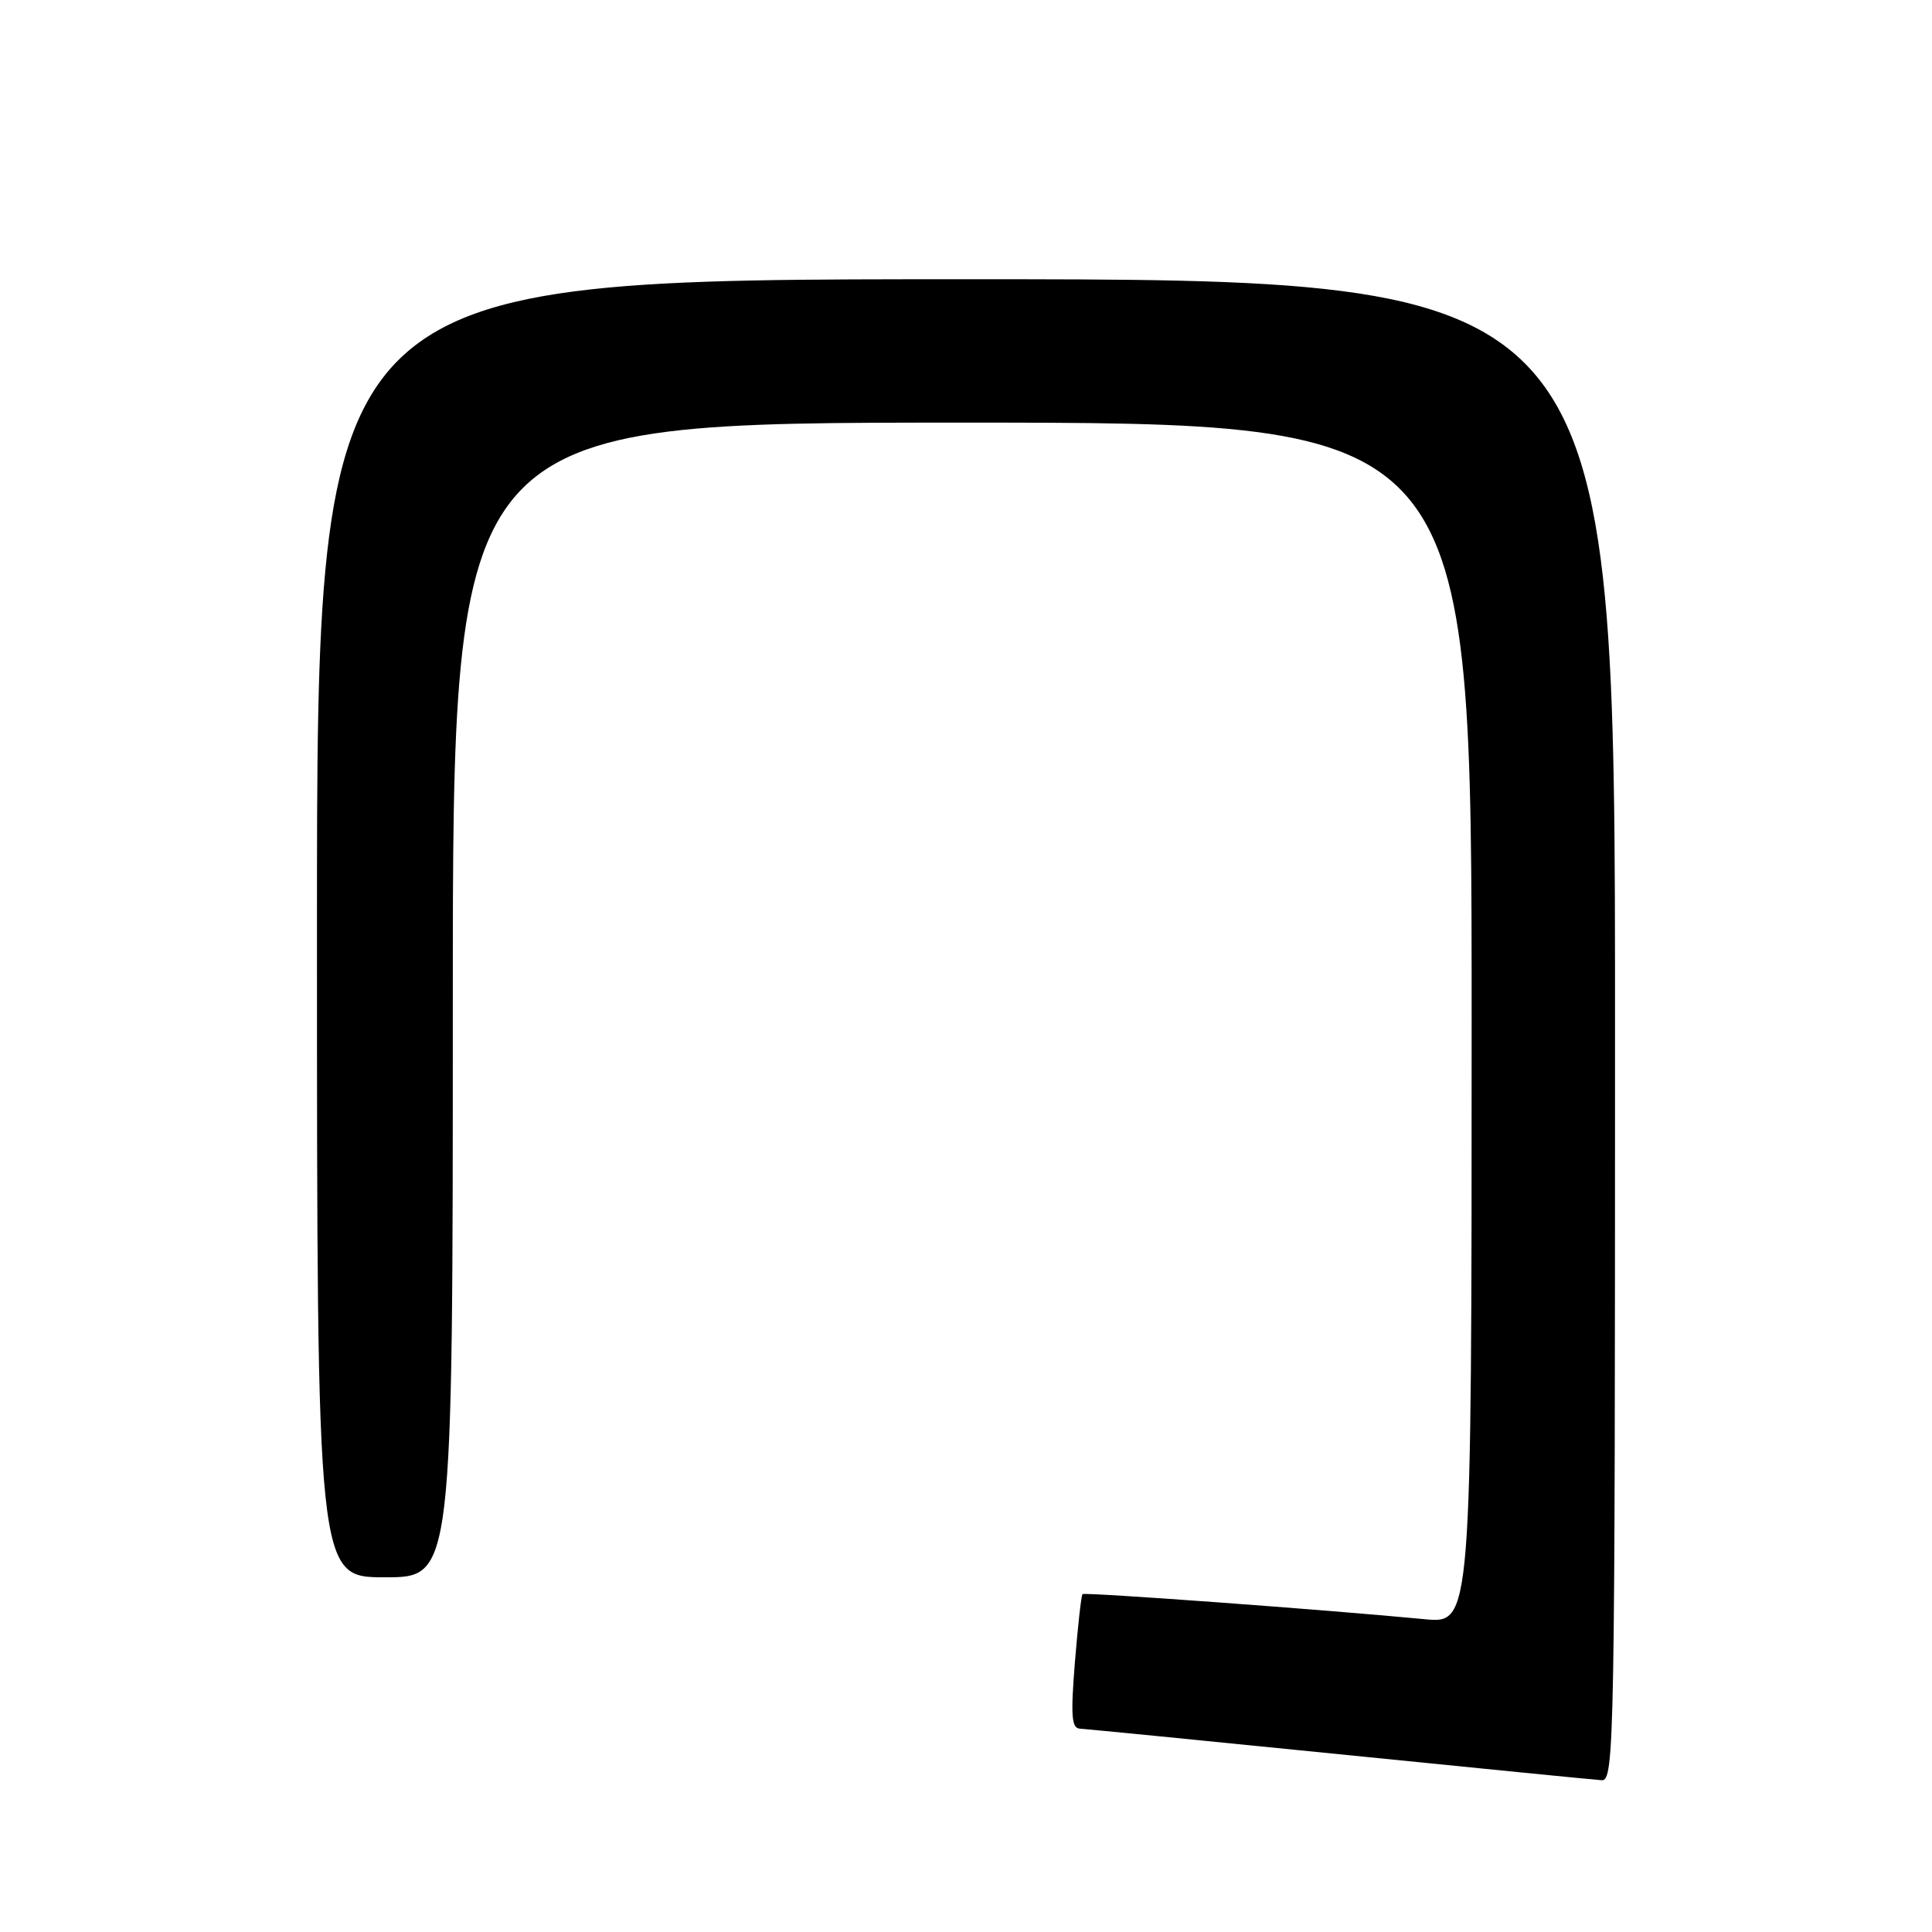 <?xml version="1.0" encoding="UTF-8" standalone="no"?>
<!DOCTYPE svg PUBLIC "-//W3C//DTD SVG 1.1//EN" "http://www.w3.org/Graphics/SVG/1.1/DTD/svg11.dtd" >
<svg xmlns="http://www.w3.org/2000/svg" xmlns:xlink="http://www.w3.org/1999/xlink" version="1.1" viewBox="0 0 256 256">
 <g >
 <path fill="currentColor"
d=" M 214.00 136.50 C 214.00 37.00 214.00 37.00 128.00 37.00 C 42.00 37.00 42.00 37.00 42.00 123.00 C 42.00 209.00 42.00 209.00 51.00 209.00 C 60.00 209.00 60.00 209.00 60.00 132.50 C 60.00 56.00 60.00 56.00 127.50 56.00 C 195.00 56.00 195.00 56.00 195.00 135.58 C 195.00 215.16 195.00 215.16 188.75 214.55 C 175.87 213.31 143.72 210.95 143.44 211.23 C 143.27 211.39 142.82 215.46 142.43 220.26 C 141.86 227.37 141.98 229.01 143.11 229.06 C 143.88 229.10 159.35 230.62 177.50 232.45 C 195.65 234.28 211.29 235.83 212.25 235.89 C 213.91 235.99 214.00 230.64 214.00 136.50 Z "/>
</g>
</svg>